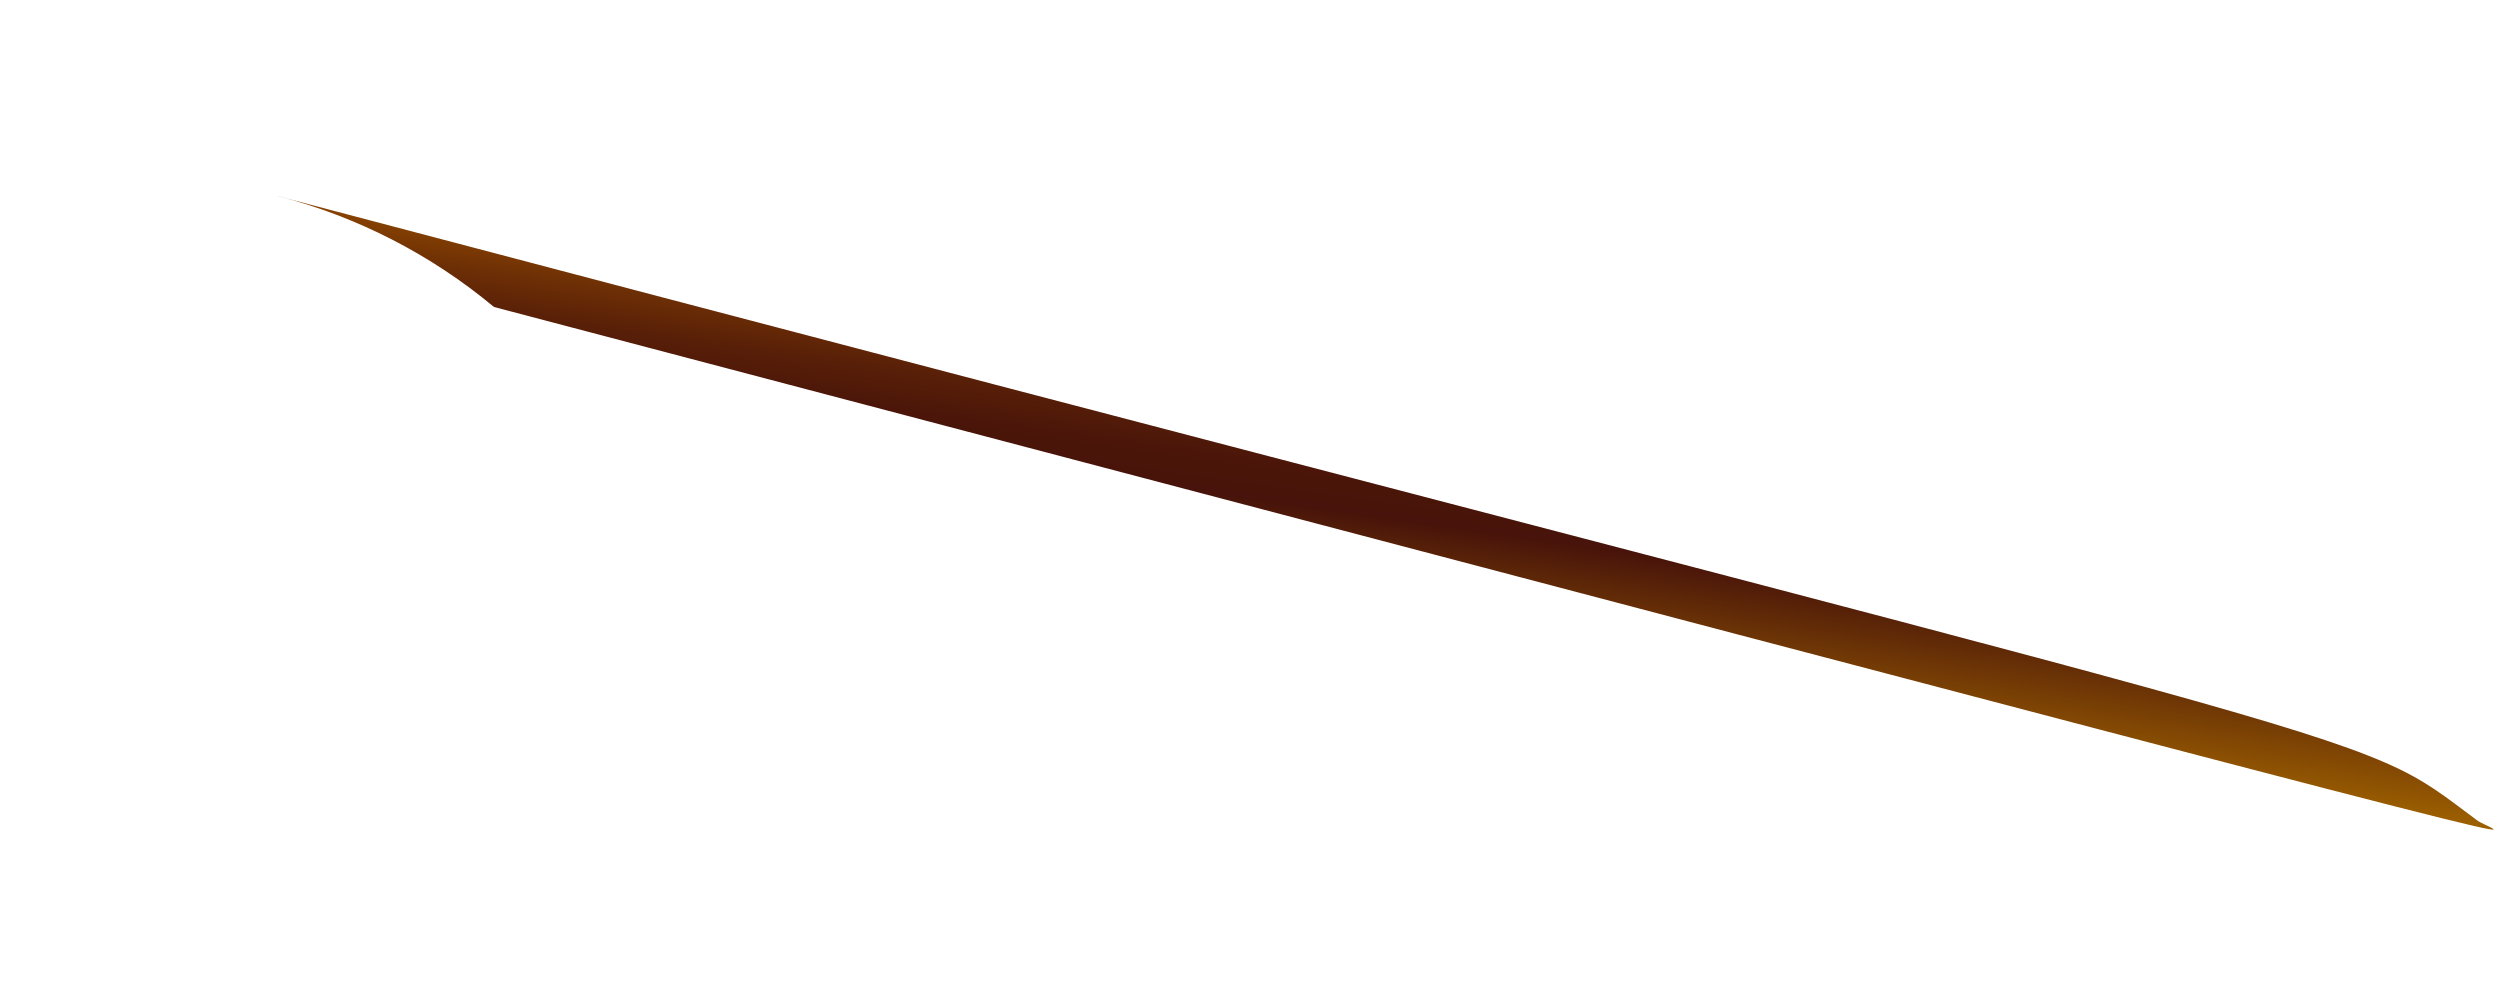 <svg width="5" height="2" viewBox="0 0 5 2" fill="none" xmlns="http://www.w3.org/2000/svg">
<path d="M0.988 0.614C5.405 1.777 5.007 1.674 4.956 1.642C4.687 1.443 4.928 1.546 0.555 0.392C0.714 0.433 0.862 0.509 0.988 0.614Z" fill="url(#paint0_linear_130_190)"/>
<defs>
<linearGradient id="paint0_linear_130_190" x1="2.725" y1="1.342" x2="2.814" y2="0.713" gradientUnits="userSpaceOnUse">
<stop stop-color="#9E6100"/>
<stop offset="0.49" stop-color="#47130A"/>
<stop offset="0.61" stop-color="#4B1609"/>
<stop offset="0.73" stop-color="#581F08"/>
<stop offset="0.86" stop-color="#6D2F05"/>
<stop offset="0.99" stop-color="#8A4401"/>
<stop offset="1" stop-color="#8C4601"/>
</linearGradient>
</defs>
</svg>
